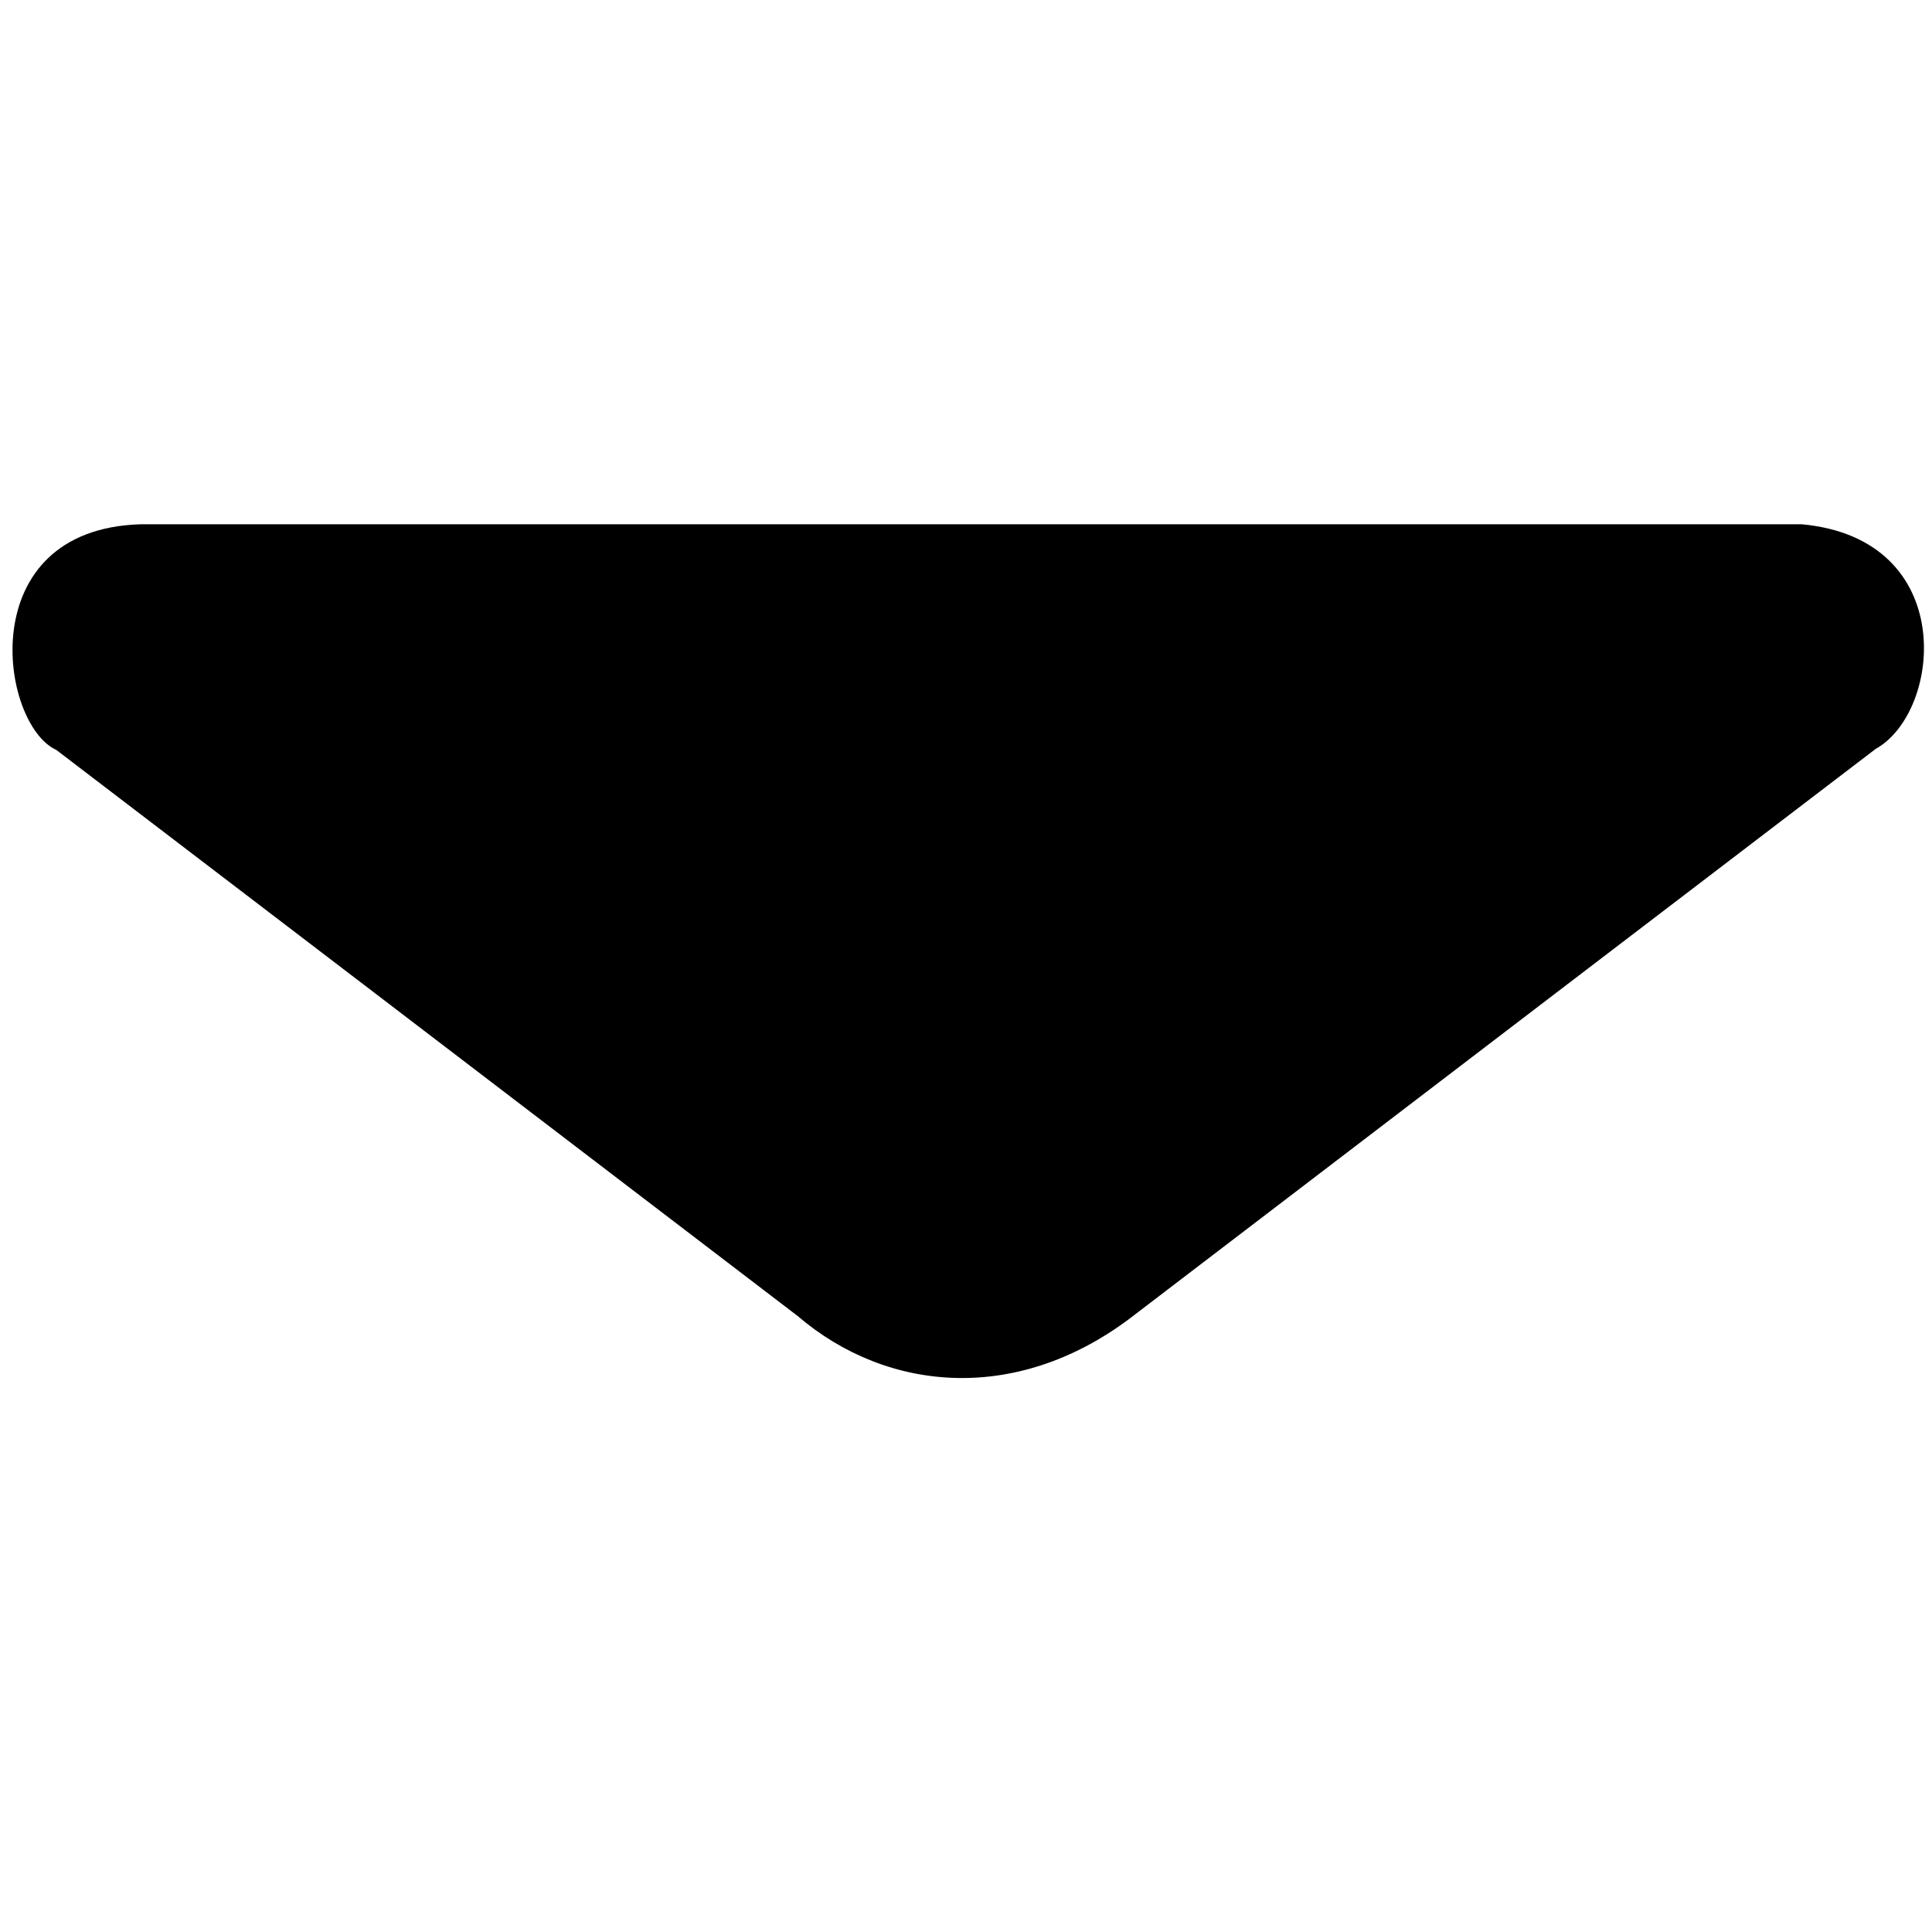 <?xml version="1.0" encoding="utf-8"?>
<!-- Generator: Adobe Illustrator 15.0.0, SVG Export Plug-In . SVG Version: 6.00 Build 0)  -->
<!DOCTYPE svg PUBLIC "-//W3C//DTD SVG 1.1//EN" "http://www.w3.org/Graphics/SVG/1.1/DTD/svg11.dtd">
<svg version="1.1" xmlns="http://www.w3.org/2000/svg" xmlns:xlink="http://www.w3.org/1999/xlink" x="0px" y="0px"
	 width="100px" height="100px" viewBox="0 0 100 100" enable-background="new 0 0 100 100" xml:space="preserve">
<path id="primary" d="M41.281,68.112L18.794,50.939L2.917,38.818c-2.932-1.336-4.381-11.403,4.34-11.681h42.708H93.27
	c8.119,0.76,7.254,9.717,3.813,11.627L81.135,50.939L58.789,68.006C52.783,72.717,45.944,72.107,41.281,68.112z"/>
</svg>
